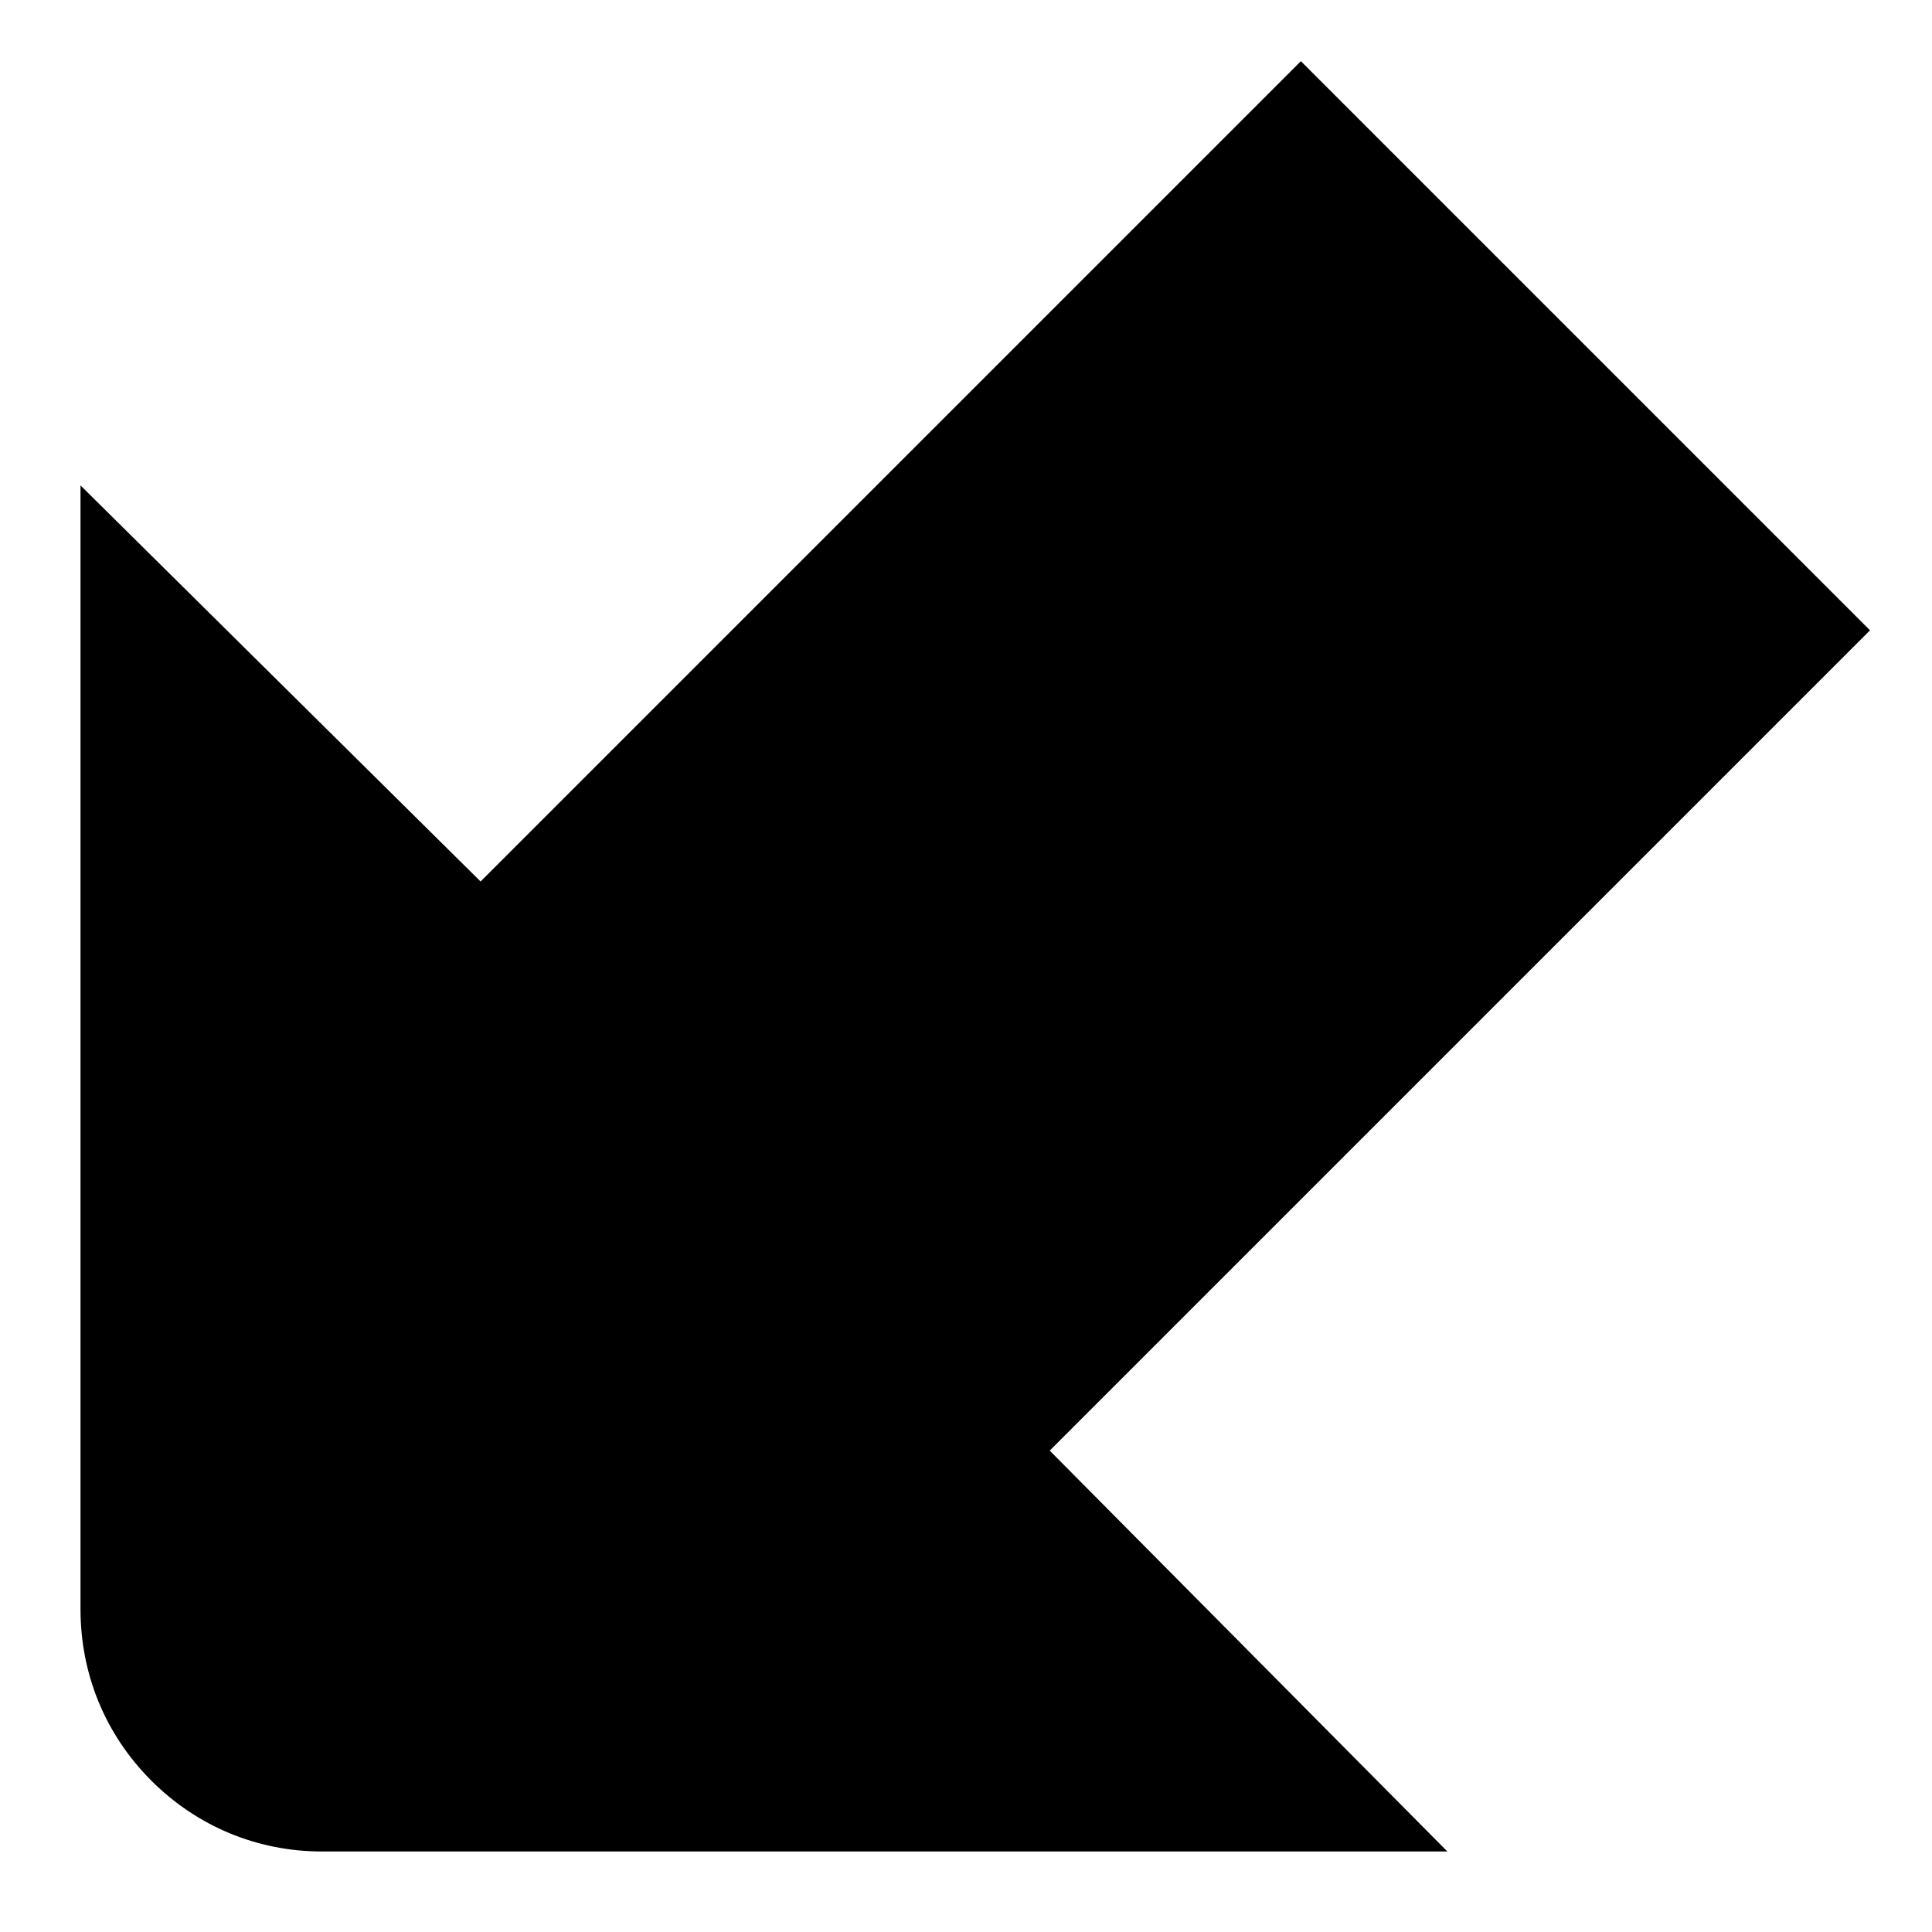<?xml version="1.0" encoding="UTF-8"?>
<svg xmlns="http://www.w3.org/2000/svg" id="Layer_1" data-name="Layer 1" viewBox="0 0 24 24" width="100%" height="100%"><path d="M17.97,23H4s0,0,0,0c-.8,0-1.55-.31-2.12-.88-.57-.57-.88-1.32-.88-2.13V6.03s4.97,4.92,4.97,4.92L16.16,.76l7.07,7.07-10.19,10.19,4.94,4.98Z"/></svg>
